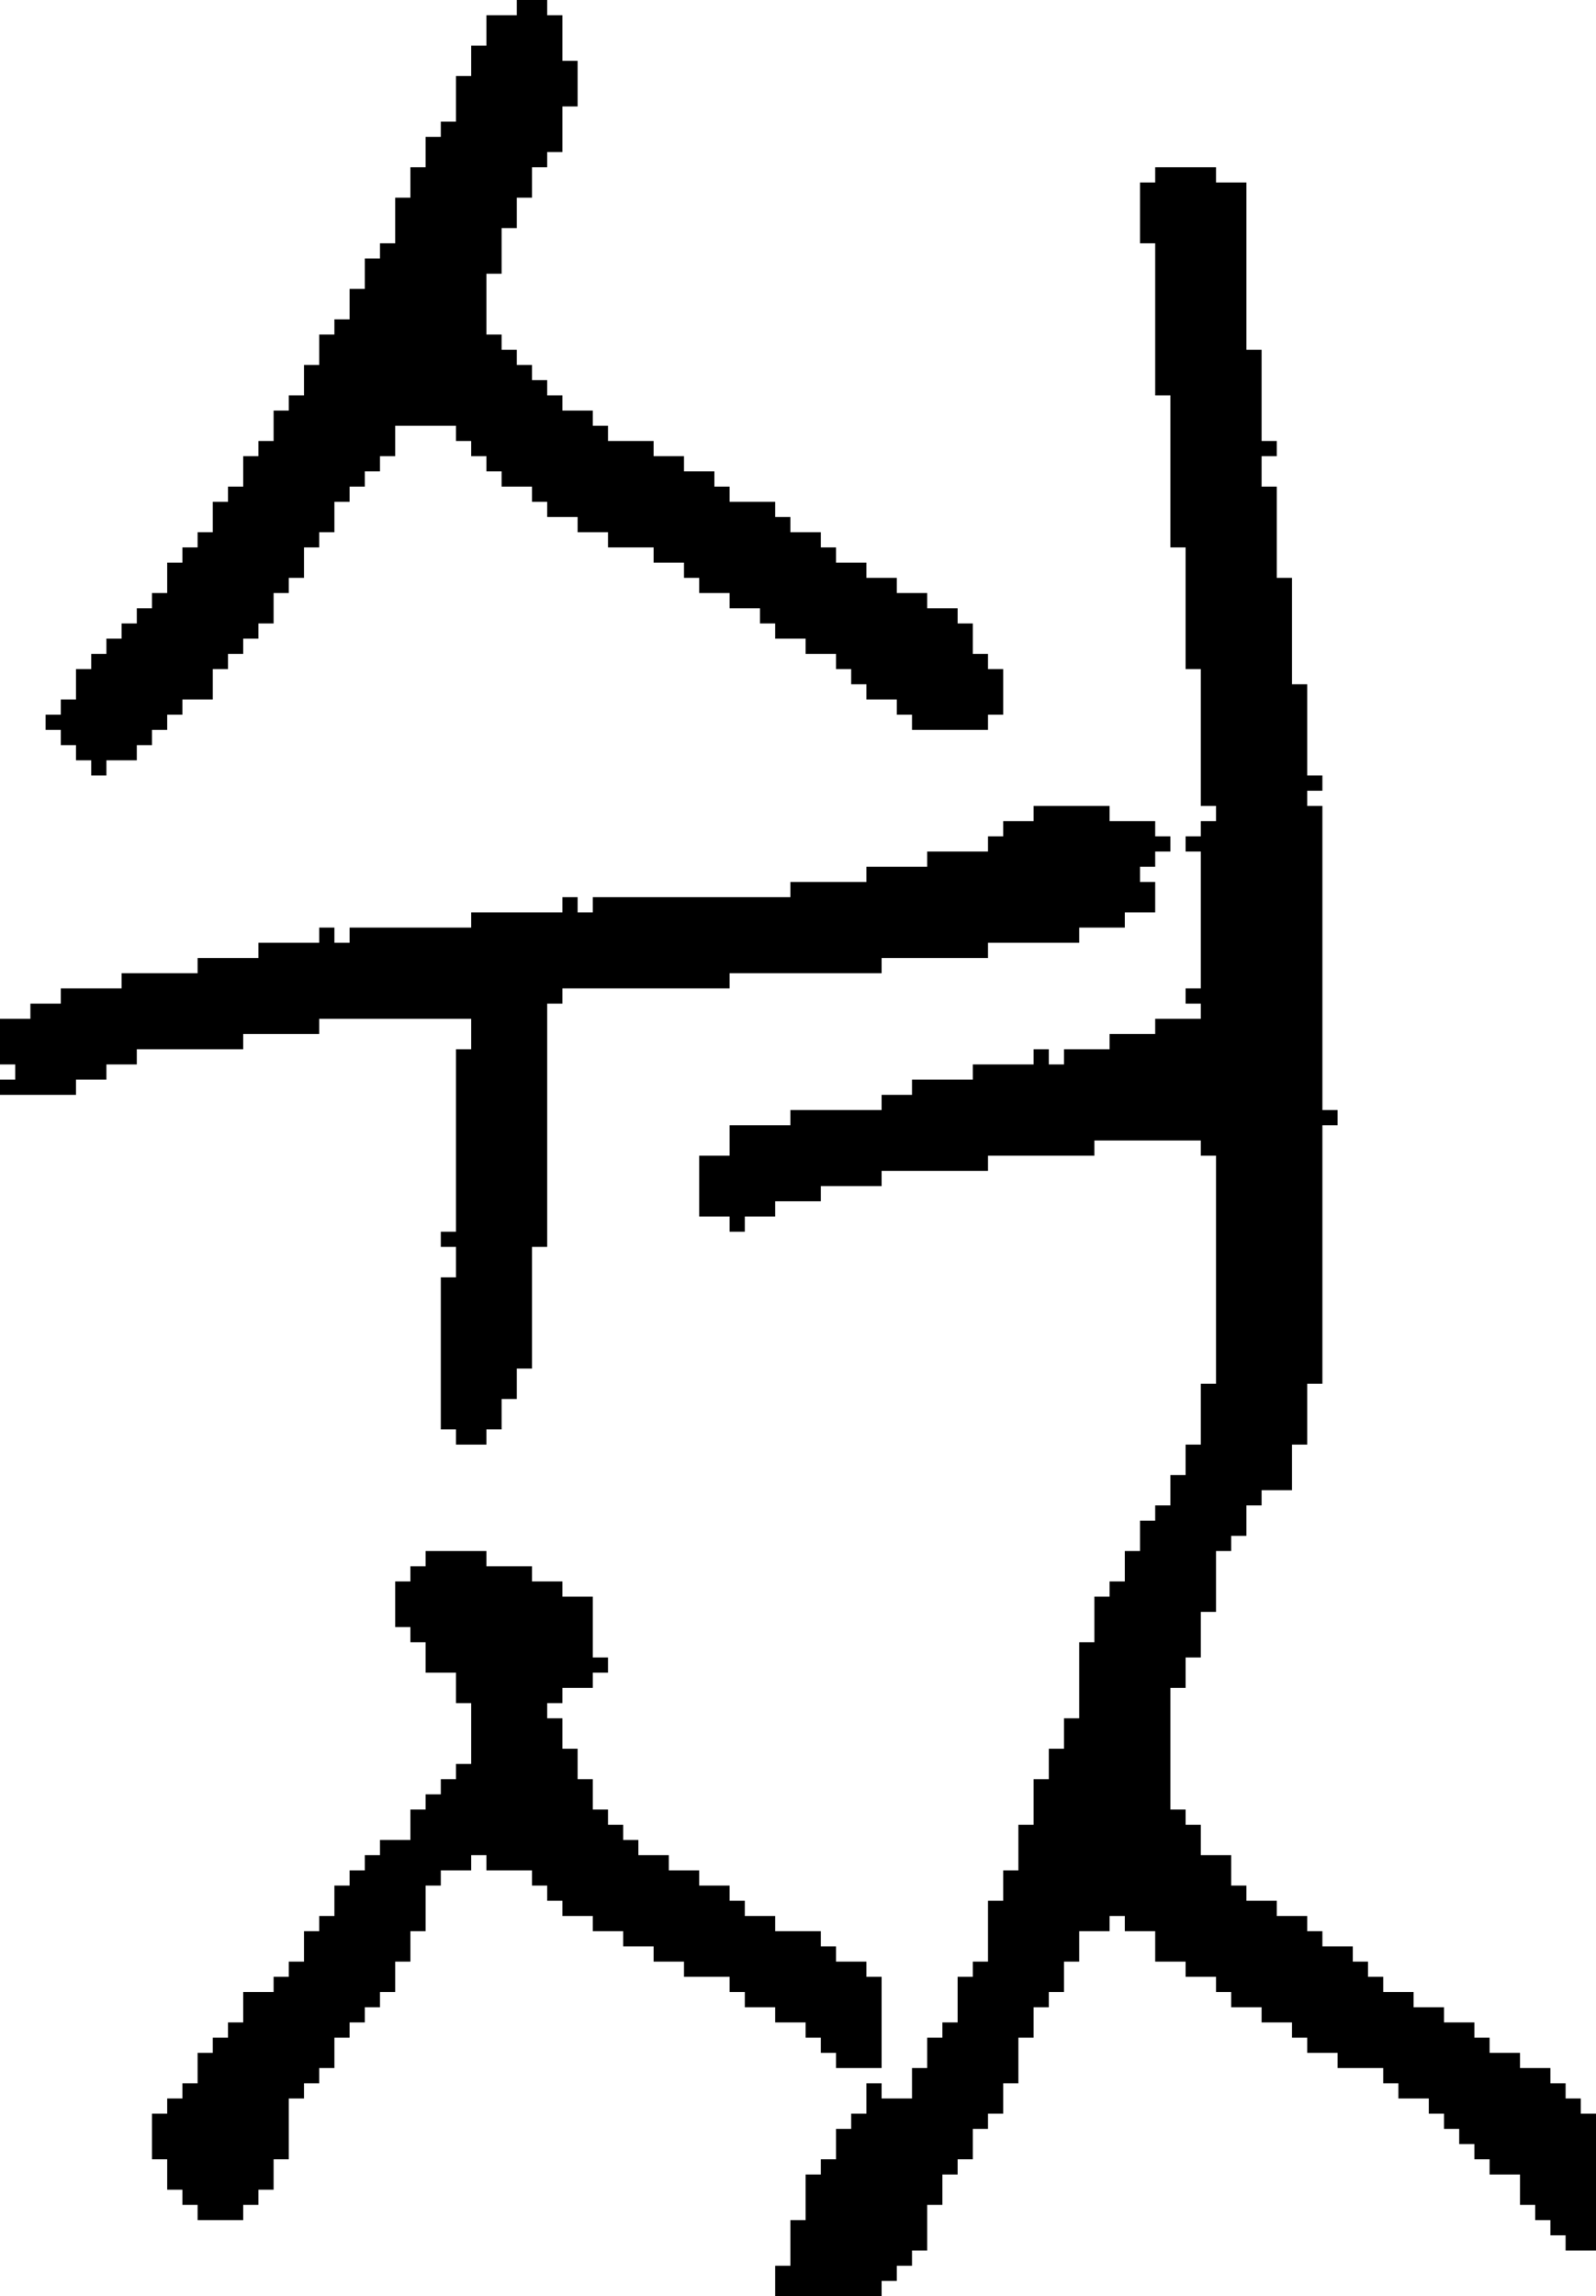 <?xml version="1.0" encoding="UTF-8" standalone="no"?>
<!DOCTYPE svg PUBLIC "-//W3C//DTD SVG 1.1//EN" 
  "http://www.w3.org/Graphics/SVG/1.1/DTD/svg11.dtd">
<svg width="105" height="151"
     xmlns="http://www.w3.org/2000/svg" version="1.1">
 <path d="  M 31,67  L 31,69  L 30,69  L 30,81  L 29,81  L 29,82  L 30,82  L 30,84  L 29,84  L 29,94  L 30,94  L 30,95  L 32,95  L 32,94  L 33,94  L 33,92  L 34,92  L 34,90  L 35,90  L 35,82  L 36,82  L 36,66  L 37,66  L 37,65  L 48,65  L 48,64  L 58,64  L 58,63  L 65,63  L 65,62  L 71,62  L 71,61  L 74,61  L 74,60  L 76,60  L 76,58  L 75,58  L 75,57  L 76,57  L 76,56  L 77,56  L 77,55  L 76,55  L 76,54  L 73,54  L 73,53  L 68,53  L 68,54  L 66,54  L 66,55  L 65,55  L 65,56  L 61,56  L 61,57  L 57,57  L 57,58  L 52,58  L 52,59  L 39,59  L 39,60  L 38,60  L 38,59  L 37,59  L 37,60  L 31,60  L 31,61  L 23,61  L 23,62  L 22,62  L 22,61  L 21,61  L 21,62  L 17,62  L 17,63  L 13,63  L 13,64  L 8,64  L 8,65  L 4,65  L 4,66  L 2,66  L 2,67  L 0,67  L 0,70  L 1,70  L 1,71  L 0,71  L 0,72  L 5,72  L 5,71  L 7,71  L 7,70  L 9,70  L 9,69  L 16,69  L 16,68  L 21,68  L 21,67  Z  " style="fill:rgb(0, 0, 0); fill-opacity:1.000; stroke:none;" />
 <path d="  M 46,38  L 46,39  L 48,39  L 48,40  L 50,40  L 50,41  L 51,41  L 51,42  L 53,42  L 53,43  L 55,43  L 55,44  L 56,44  L 56,45  L 57,45  L 57,46  L 59,46  L 59,47  L 60,47  L 60,48  L 65,48  L 65,47  L 66,47  L 66,44  L 65,44  L 65,43  L 64,43  L 64,41  L 63,41  L 63,40  L 61,40  L 61,39  L 59,39  L 59,38  L 57,38  L 57,37  L 55,37  L 55,36  L 54,36  L 54,35  L 52,35  L 52,34  L 51,34  L 51,33  L 48,33  L 48,32  L 47,32  L 47,31  L 45,31  L 45,30  L 43,30  L 43,29  L 40,29  L 40,28  L 39,28  L 39,27  L 37,27  L 37,26  L 36,26  L 36,25  L 35,25  L 35,24  L 34,24  L 34,23  L 33,23  L 33,22  L 32,22  L 32,18  L 33,18  L 33,15  L 34,15  L 34,13  L 35,13  L 35,11  L 36,11  L 36,10  L 37,10  L 37,7  L 38,7  L 38,4  L 37,4  L 37,1  L 36,1  L 36,0  L 34,0  L 34,1  L 32,1  L 32,3  L 31,3  L 31,5  L 30,5  L 30,8  L 29,8  L 29,9  L 28,9  L 28,11  L 27,11  L 27,13  L 26,13  L 26,16  L 25,16  L 25,17  L 24,17  L 24,19  L 23,19  L 23,21  L 22,21  L 22,22  L 21,22  L 21,24  L 20,24  L 20,26  L 19,26  L 19,27  L 18,27  L 18,29  L 17,29  L 17,30  L 16,30  L 16,32  L 15,32  L 15,33  L 14,33  L 14,35  L 13,35  L 13,36  L 12,36  L 12,37  L 11,37  L 11,39  L 10,39  L 10,40  L 9,40  L 9,41  L 8,41  L 8,42  L 7,42  L 7,43  L 6,43  L 6,44  L 5,44  L 5,46  L 4,46  L 4,47  L 3,47  L 3,48  L 4,48  L 4,49  L 5,49  L 5,50  L 6,50  L 6,51  L 7,51  L 7,50  L 9,50  L 9,49  L 10,49  L 10,48  L 11,48  L 11,47  L 12,47  L 12,46  L 14,46  L 14,44  L 15,44  L 15,43  L 16,43  L 16,42  L 17,42  L 17,41  L 18,41  L 18,39  L 19,39  L 19,38  L 20,38  L 20,36  L 21,36  L 21,35  L 22,35  L 22,33  L 23,33  L 23,32  L 24,32  L 24,31  L 25,31  L 25,30  L 26,30  L 26,28  L 30,28  L 30,29  L 31,29  L 31,30  L 32,30  L 32,31  L 33,31  L 33,32  L 35,32  L 35,33  L 36,33  L 36,34  L 38,34  L 38,35  L 40,35  L 40,36  L 43,36  L 43,37  L 45,37  L 45,38  Z  " style="fill:rgb(0, 0, 0); fill-opacity:1.000; stroke:none;" />
 <path d="  M 37,115  L 37,113  L 36,113  L 36,112  L 37,112  L 37,111  L 39,111  L 39,110  L 40,110  L 40,109  L 39,109  L 39,105  L 37,105  L 37,104  L 35,104  L 35,103  L 32,103  L 32,102  L 28,102  L 28,103  L 27,103  L 27,104  L 26,104  L 26,107  L 27,107  L 27,108  L 28,108  L 28,110  L 30,110  L 30,112  L 31,112  L 31,116  L 30,116  L 30,117  L 29,117  L 29,118  L 28,118  L 28,119  L 27,119  L 27,121  L 25,121  L 25,122  L 24,122  L 24,123  L 23,123  L 23,124  L 22,124  L 22,126  L 21,126  L 21,127  L 20,127  L 20,129  L 19,129  L 19,130  L 18,130  L 18,131  L 16,131  L 16,133  L 15,133  L 15,134  L 14,134  L 14,135  L 13,135  L 13,137  L 12,137  L 12,138  L 11,138  L 11,139  L 10,139  L 10,142  L 11,142  L 11,144  L 12,144  L 12,145  L 13,145  L 13,146  L 16,146  L 16,145  L 17,145  L 17,144  L 18,144  L 18,142  L 19,142  L 19,138  L 20,138  L 20,137  L 21,137  L 21,136  L 22,136  L 22,134  L 23,134  L 23,133  L 24,133  L 24,132  L 25,132  L 25,131  L 26,131  L 26,129  L 27,129  L 27,127  L 28,127  L 28,124  L 29,124  L 29,123  L 31,123  L 31,122  L 32,122  L 32,123  L 35,123  L 35,124  L 36,124  L 36,125  L 37,125  L 37,126  L 39,126  L 39,127  L 41,127  L 41,128  L 43,128  L 43,129  L 45,129  L 45,130  L 48,130  L 48,131  L 49,131  L 49,132  L 51,132  L 51,133  L 53,133  L 53,134  L 54,134  L 54,135  L 55,135  L 55,136  L 58,136  L 58,130  L 57,130  L 57,129  L 55,129  L 55,128  L 54,128  L 54,127  L 51,127  L 51,126  L 49,126  L 49,125  L 48,125  L 48,124  L 46,124  L 46,123  L 44,123  L 44,122  L 42,122  L 42,121  L 41,121  L 41,120  L 40,120  L 40,119  L 39,119  L 39,117  L 38,117  L 38,115  Z  " style="fill:rgb(0, 0, 0); fill-opacity:1.000; stroke:none;" />
 <path d="  M 71,113  L 70,113  L 70,115  L 69,115  L 69,117  L 68,117  L 68,120  L 67,120  L 67,123  L 66,123  L 66,125  L 65,125  L 65,129  L 64,129  L 64,130  L 63,130  L 63,133  L 62,133  L 62,134  L 61,134  L 61,136  L 60,136  L 60,138  L 58,138  L 58,137  L 57,137  L 57,139  L 56,139  L 56,140  L 55,140  L 55,142  L 54,142  L 54,143  L 53,143  L 53,146  L 52,146  L 52,149  L 51,149  L 51,151  L 58,151  L 58,150  L 59,150  L 59,149  L 60,149  L 60,148  L 61,148  L 61,145  L 62,145  L 62,143  L 63,143  L 63,142  L 64,142  L 64,140  L 65,140  L 65,139  L 66,139  L 66,137  L 67,137  L 67,134  L 68,134  L 68,132  L 69,132  L 69,131  L 70,131  L 70,129  L 71,129  L 71,127  L 73,127  L 73,126  L 74,126  L 74,127  L 76,127  L 76,129  L 78,129  L 78,130  L 80,130  L 80,131  L 81,131  L 81,132  L 83,132  L 83,133  L 85,133  L 85,134  L 86,134  L 86,135  L 88,135  L 88,136  L 91,136  L 91,137  L 92,137  L 92,138  L 94,138  L 94,139  L 95,139  L 95,140  L 96,140  L 96,141  L 97,141  L 97,142  L 98,142  L 98,143  L 100,143  L 100,145  L 101,145  L 101,146  L 102,146  L 102,147  L 103,147  L 103,148  L 105,148  L 105,139  L 104,139  L 104,138  L 103,138  L 103,137  L 102,137  L 102,136  L 100,136  L 100,135  L 98,135  L 98,134  L 97,134  L 97,133  L 95,133  L 95,132  L 93,132  L 93,131  L 91,131  L 91,130  L 90,130  L 90,129  L 89,129  L 89,128  L 87,128  L 87,127  L 86,127  L 86,126  L 84,126  L 84,125  L 82,125  L 82,124  L 81,124  L 81,122  L 79,122  L 79,120  L 78,120  L 78,119  L 77,119  L 77,111  L 78,111  L 78,109  L 79,109  L 79,106  L 80,106  L 80,102  L 81,102  L 81,101  L 82,101  L 82,99  L 83,99  L 83,98  L 85,98  L 85,95  L 86,95  L 86,91  L 87,91  L 87,74  L 88,74  L 88,73  L 87,73  L 87,53  L 86,53  L 86,52  L 87,52  L 87,51  L 86,51  L 86,45  L 85,45  L 85,38  L 84,38  L 84,32  L 83,32  L 83,30  L 84,30  L 84,29  L 83,29  L 83,23  L 82,23  L 82,12  L 80,12  L 80,11  L 76,11  L 76,12  L 75,12  L 75,16  L 76,16  L 76,26  L 77,26  L 77,36  L 78,36  L 78,44  L 79,44  L 79,53  L 80,53  L 80,54  L 79,54  L 79,55  L 78,55  L 78,56  L 79,56  L 79,65  L 78,65  L 78,66  L 79,66  L 79,67  L 76,67  L 76,68  L 73,68  L 73,69  L 70,69  L 70,70  L 69,70  L 69,69  L 68,69  L 68,70  L 64,70  L 64,71  L 60,71  L 60,72  L 58,72  L 58,73  L 52,73  L 52,74  L 48,74  L 48,76  L 46,76  L 46,80  L 48,80  L 48,81  L 49,81  L 49,80  L 51,80  L 51,79  L 54,79  L 54,78  L 58,78  L 58,77  L 65,77  L 65,76  L 72,76  L 72,75  L 79,75  L 79,76  L 80,76  L 80,91  L 79,91  L 79,95  L 78,95  L 78,97  L 77,97  L 77,99  L 76,99  L 76,100  L 75,100  L 75,102  L 74,102  L 74,104  L 73,104  L 73,105  L 72,105  L 72,108  L 71,108  Z  " style="fill:rgb(0, 0, 0); fill-opacity:1.000; stroke:none;" />
</svg>
